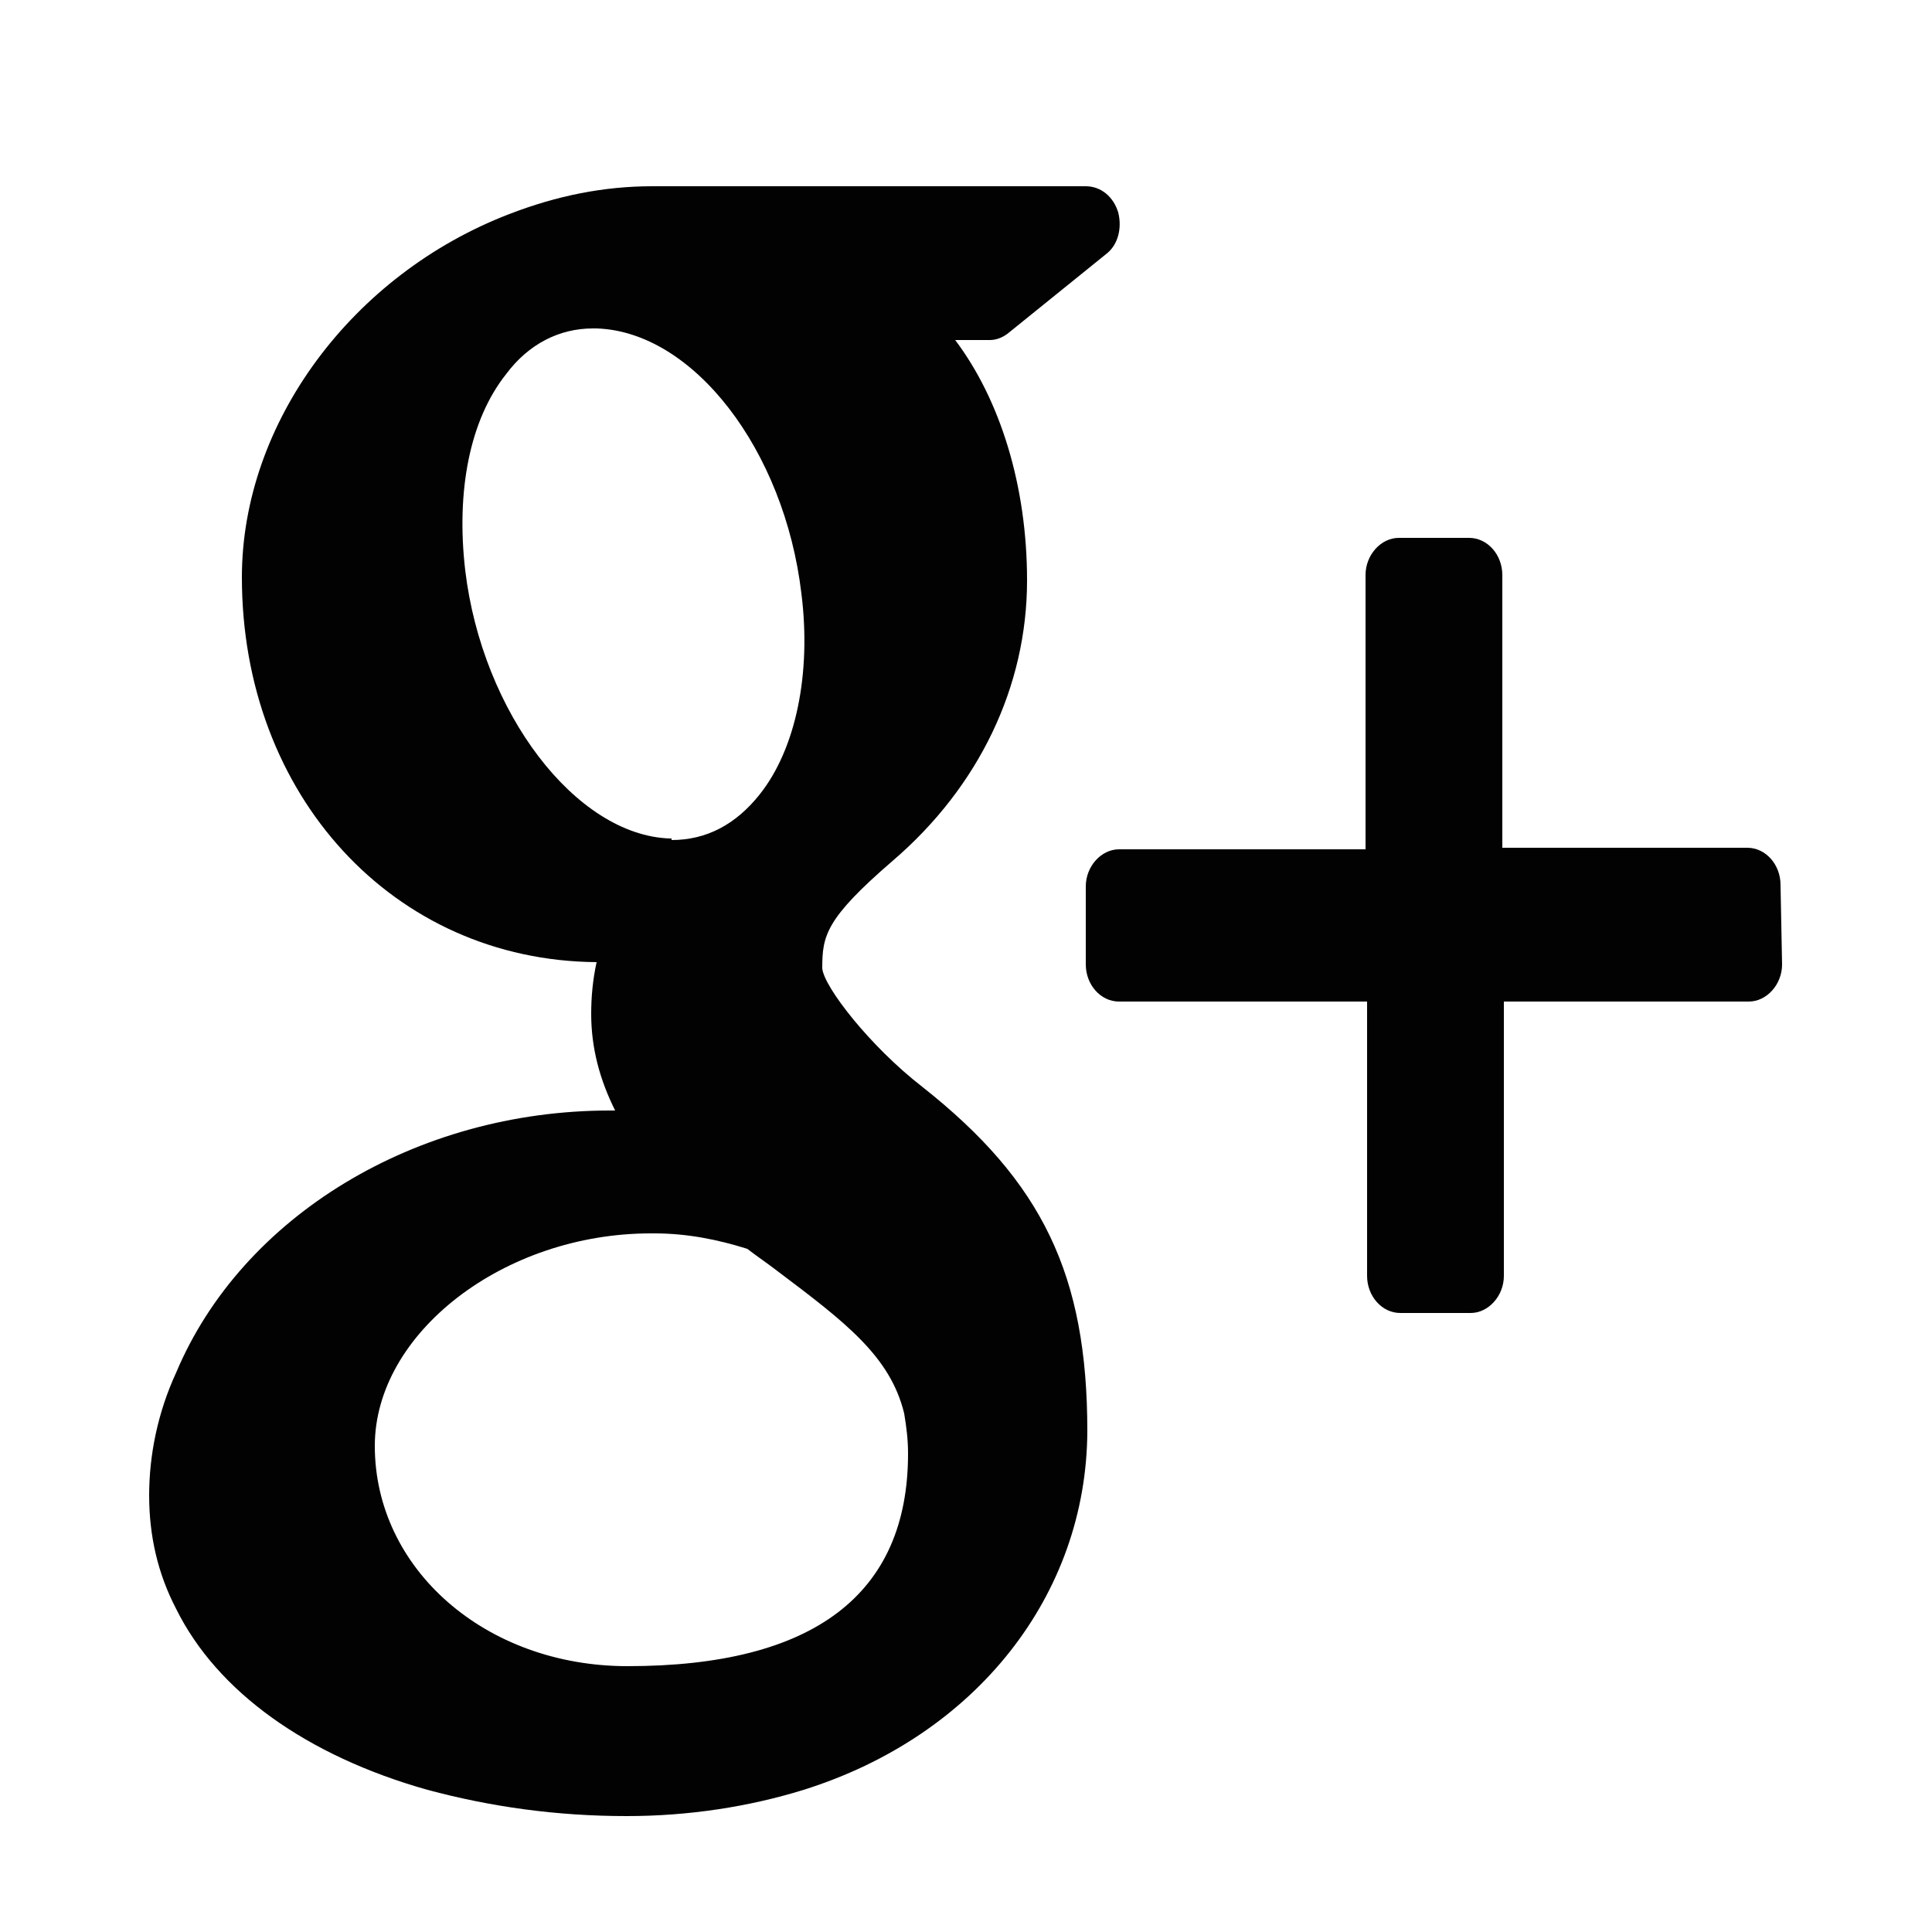 <?xml version="1.0" encoding="utf-8"?>
<!-- Generator: Adobe Illustrator 19.1.0, SVG Export Plug-In . SVG Version: 6.00 Build 0)  -->
<svg version="1.1" id="Layer_1" xmlns="http://www.w3.org/2000/svg" xmlns:xlink="http://www.w3.org/1999/xlink" x="0px" y="0px"
	 viewBox="832.9 155 250 250" style="enable-background:new 832.9 155 250 250;" xml:space="preserve">
<style type="text/css">
	.st0{fill:#020202;}
</style>
<path class="st0" d="M936.9,386.6c-7.1,2.2-14.9,3.4-22.9,3.4c-9.1,0-17.6-1.2-25.8-3.4c-15.6-4.4-27.2-12.7-32.5-23.4
	c-2.4-4.6-3.5-9.5-3.5-14.7s1.1-10.7,3.5-15.9c8.5-20.2,31-33.9,56.1-33.9c0.2,0,0.5,0,0.7,0c-2-4-3.1-8.1-3.1-12.5
	c0-2.2,0.2-4.4,0.7-6.7c-26.3-0.2-45.9-21.6-45.9-49.8c0-20,14.3-39.2,34.6-47c6.2-2.4,12.3-3.6,18.5-3.6h56.1c2,0,3.6,1.4,4.2,3.4
	c0.5,2,0,4.2-1.6,5.4l-12.5,10.1c-0.7,0.6-1.6,1-2.5,1h-4.5c5.8,7.7,9.3,18.8,9.3,31.1c0,13.7-6.2,26.7-17.4,36.3
	c-8.7,7.5-9.1,9.7-9.1,13.9c0.2,2.4,6.2,10.1,12.9,15.3c15.6,12.3,21.4,24.4,21.4,44.6C973.5,361.4,959.2,379.6,936.9,386.6z
	 M1063.5,279.8c0,2.6-2,4.8-4.3,4.8h-31.7v35.5c0,2.6-2,4.8-4.3,4.8h-9.1c-2.4,0-4.3-2.2-4.3-4.8v-35.5h-32.1
	c-2.4,0-4.3-2.2-4.3-4.8v-10.1c0-2.6,2-4.8,4.3-4.8h31.9v-35.5c0-2.6,2-4.8,4.3-4.8h9.1c2.4,0,4.3,2.2,4.3,4.8v35.3h31.7
	c2.4,0,4.3,2.2,4.3,4.8L1063.5,279.8L1063.5,279.8z M919.8,263.7c4.5,0,8.3-2,11.4-5.9c4.7-5.9,6.7-15.7,5.4-26
	c-2.2-18.6-14-33.9-26.5-34.3h-0.5c-4.3,0-8.3,2-11.2,5.9c-4.7,5.9-6.5,15.1-5.3,25.4c2.2,18.4,14.3,34.3,26.5,34.7h0.2L919.8,263.7
	L919.8,263.7z M933.4,319.4c-1.3-1-2.5-1.8-3.8-2.8c-3.8-1.2-7.8-2-12-2h-0.5c-19,0-35.7,12.9-35.7,27.5c0,15.9,14.3,28.5,32.7,28.5
	c24.1,0,36.3-9.3,36.3-27.5c0-1.8-0.2-3.4-0.5-5.2C948.1,330.5,942.3,326.1,933.4,319.4z"/>
</svg>
